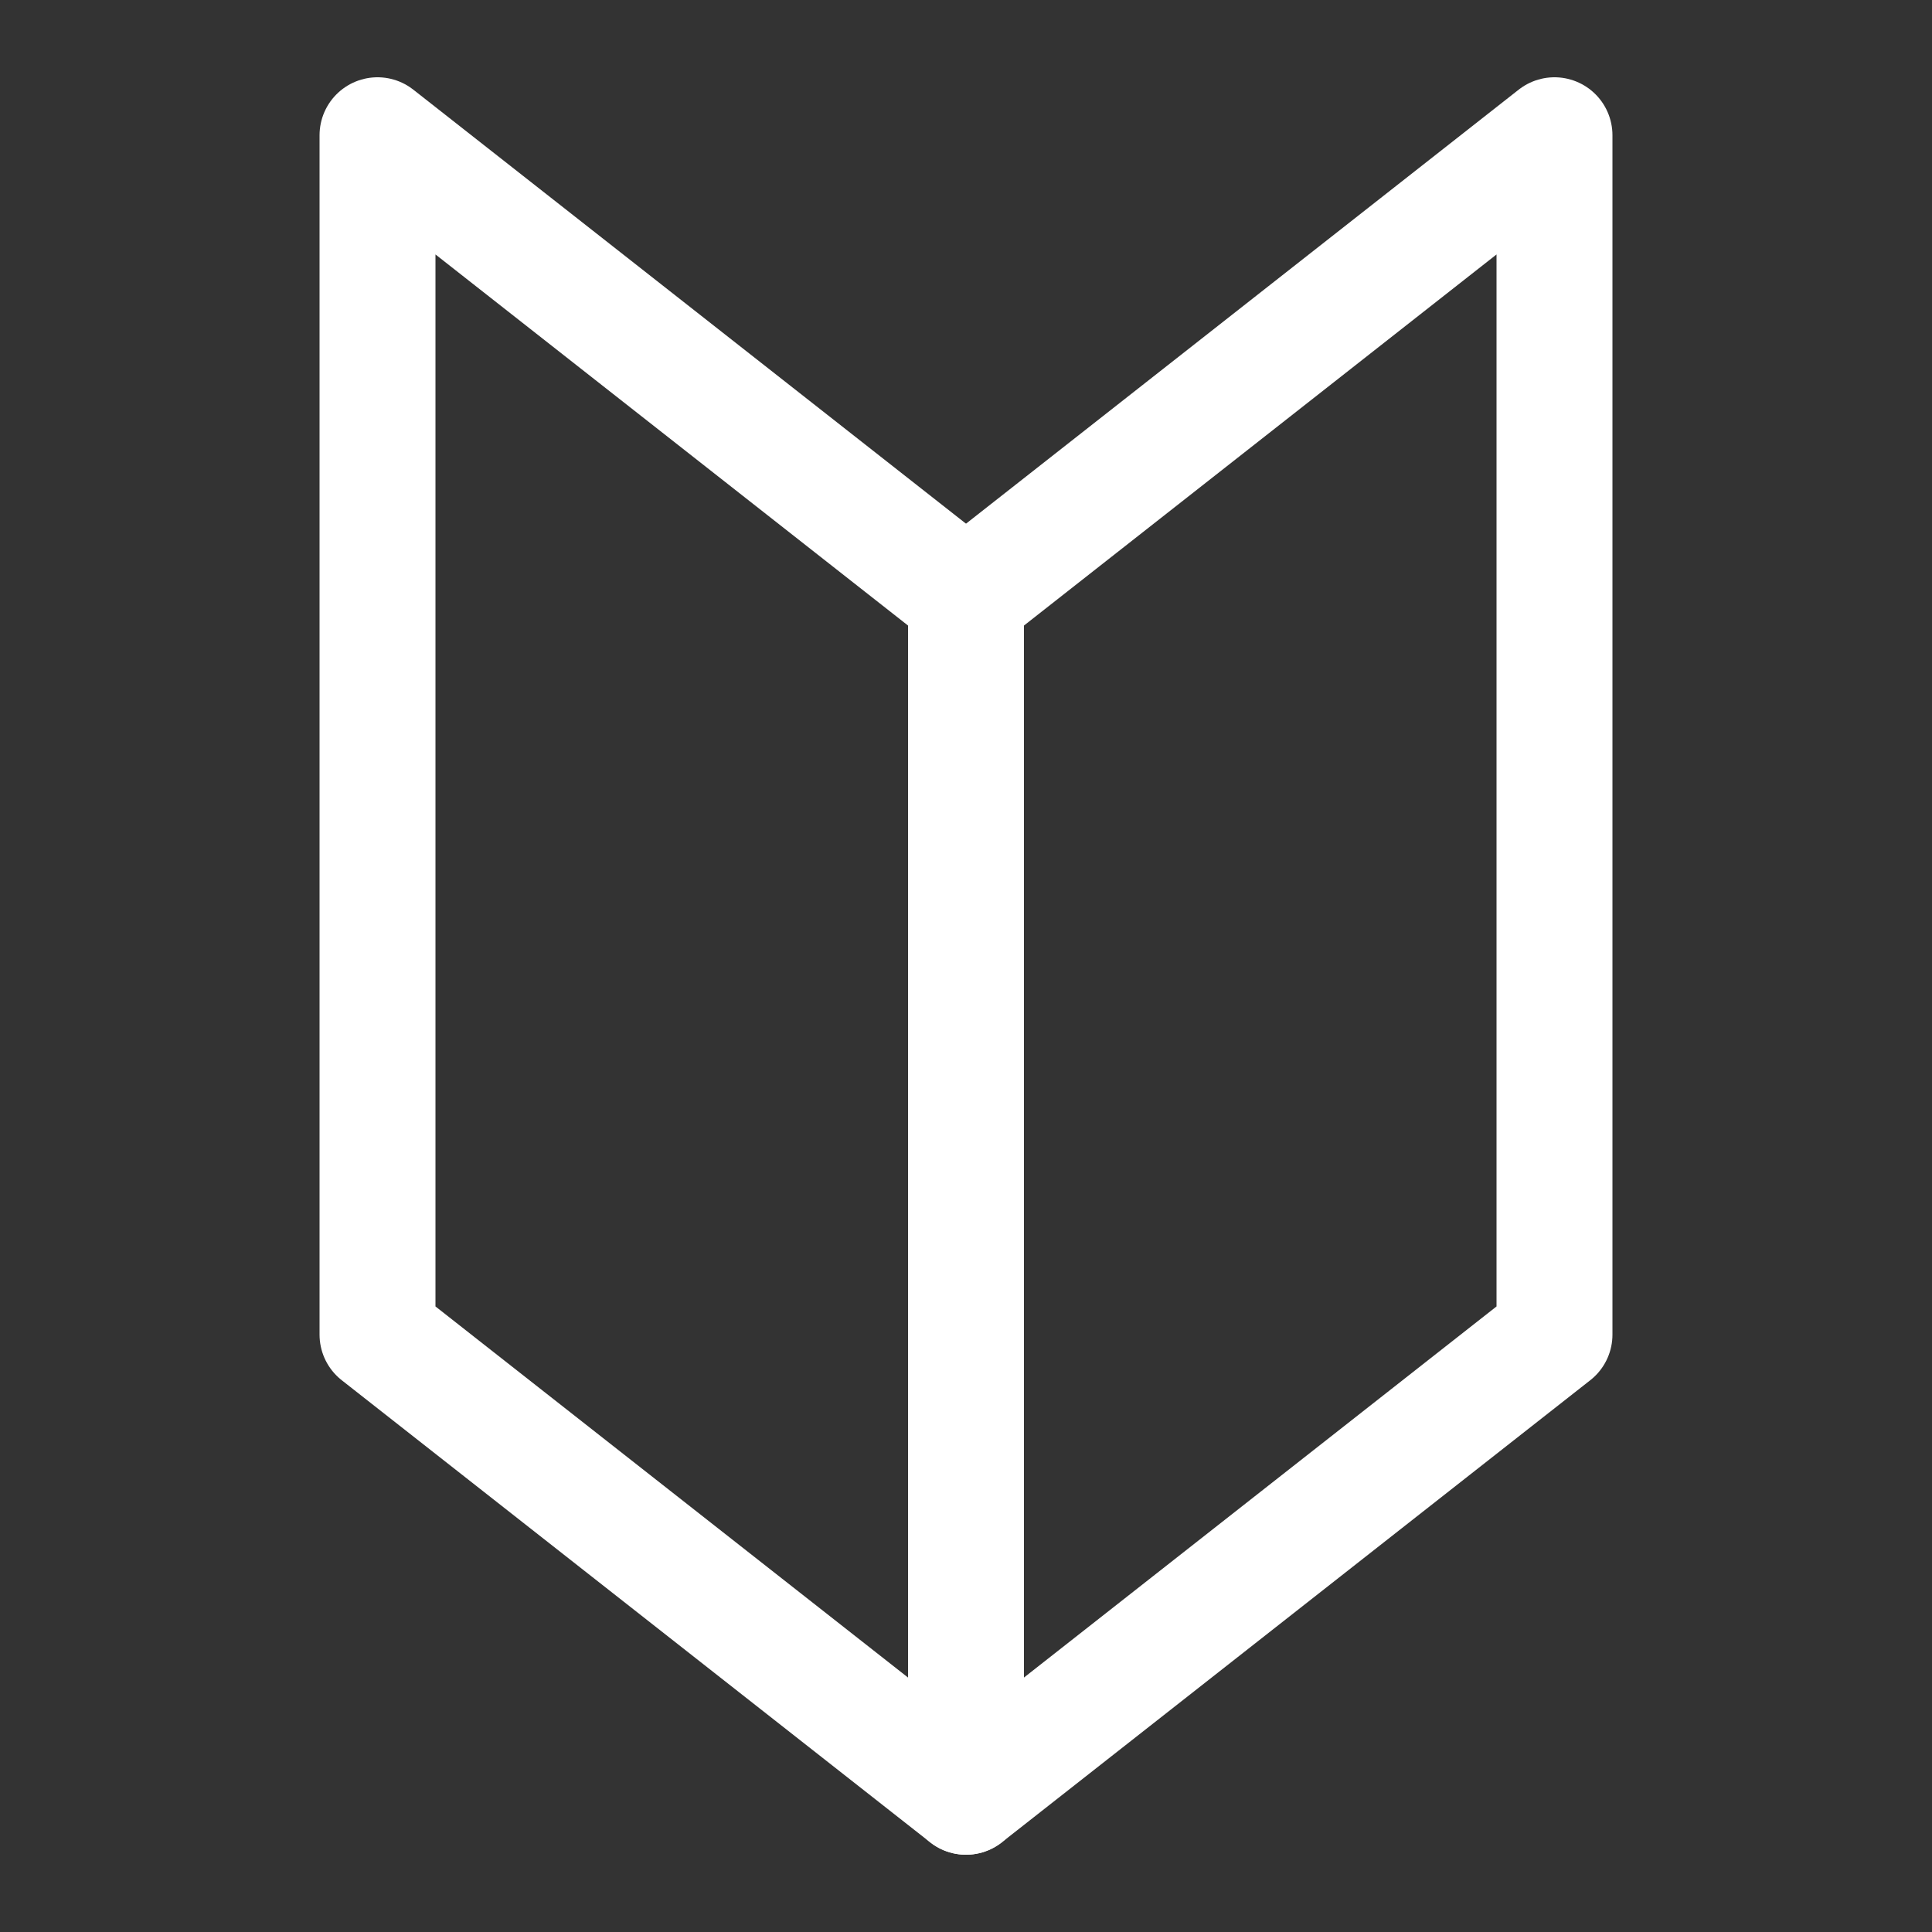 <svg xmlns="http://www.w3.org/2000/svg" viewBox="0 0 50 50"><rect x="0" y="0" width="50" height="50" fill="#333333" stroke="none"/><defs><style>.a{opacity:0;}.b{fill:#606060;}.c{fill:none;stroke:#fff;stroke-linecap:round;stroke-linejoin:round;stroke-width:3px;}</style></defs><title>icon_first</title><g class="a"><rect class="b" width="50" height="50"/></g><polygon class="c" points="25 46.5 9.77 34.54 9.77 3.5 25 15.46 25 46.5"/><polygon class="c" points="25 46.5 40.23 34.54 40.23 3.5 25 15.46 25 46.5"/></svg>
